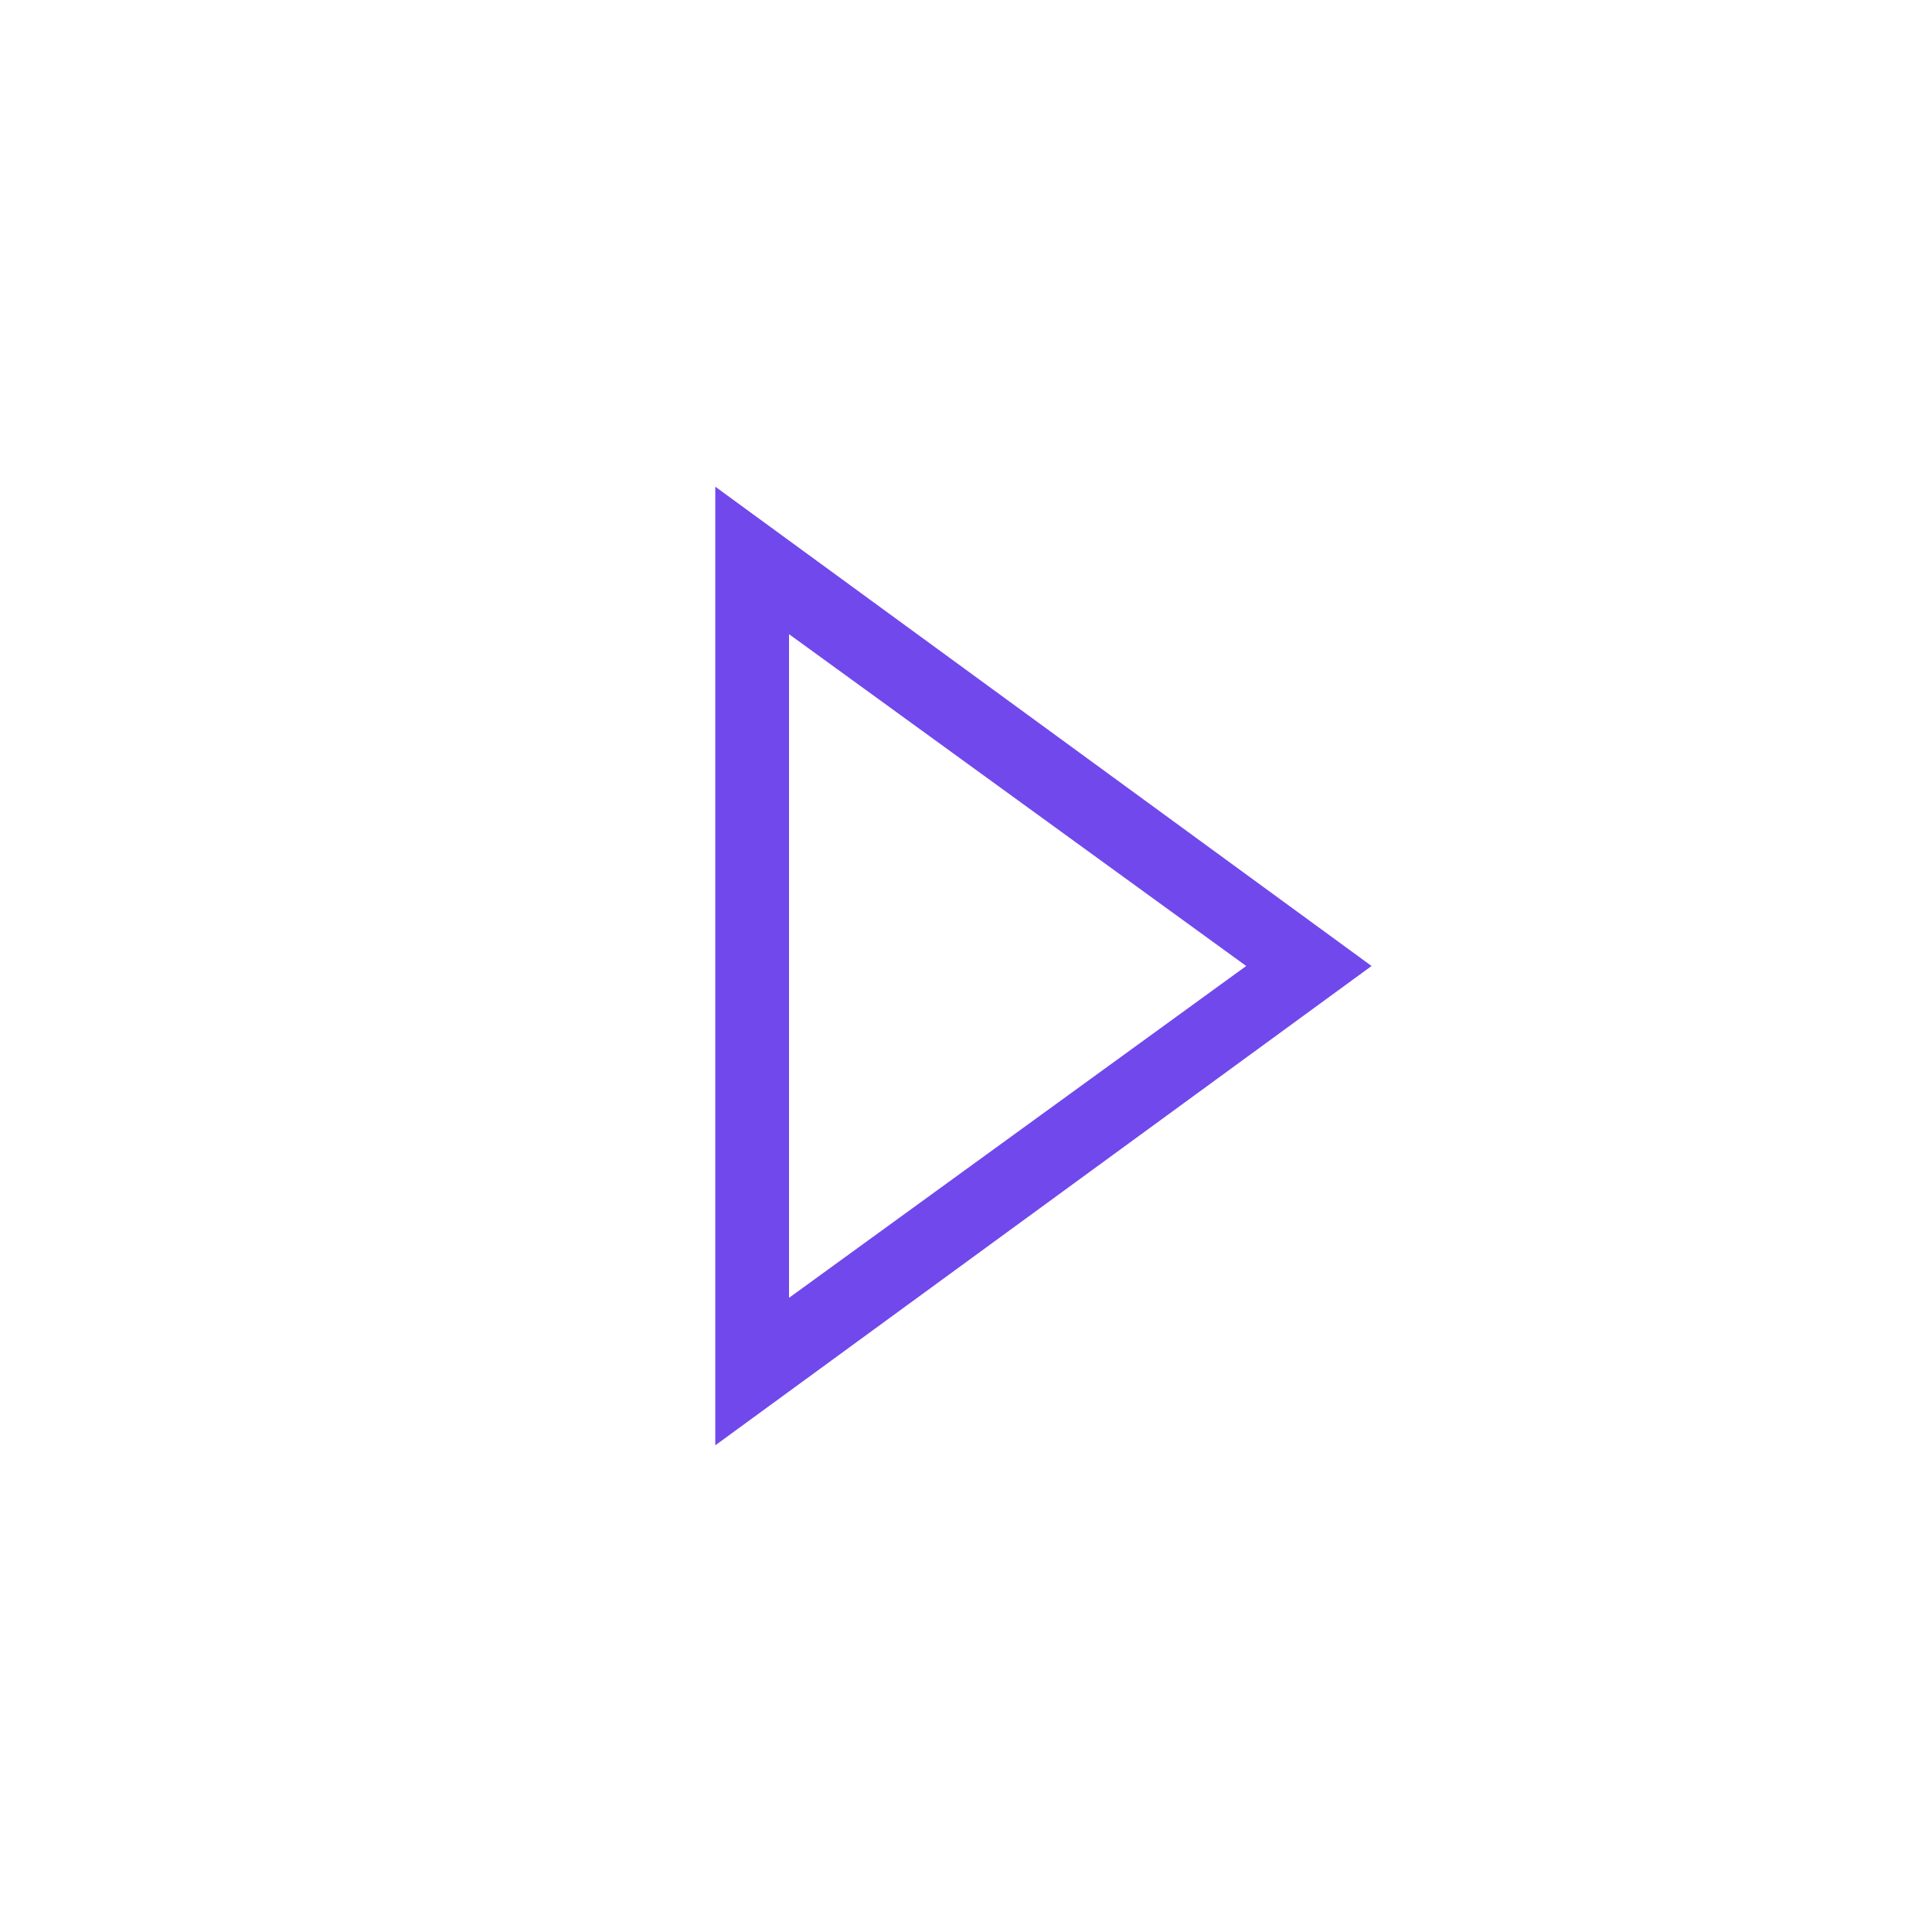 <?xml version="1.0" encoding="utf-8"?>
<!-- Generator: Adobe Illustrator 19.2.1, SVG Export Plug-In . SVG Version: 6.00 Build 0)  -->
<svg version="1.1" id="Layer_1" xmlns="http://www.w3.org/2000/svg" xmlns:xlink="http://www.w3.org/1999/xlink" x="0px" y="0px"
	 viewBox="0 0 26.2 26.2" style="enable-background:new 0 0 26.2 26.2;" xml:space="preserve">
<style type="text/css">
	.st0{fill:#7148EC;}
</style>
<g>
	<g>
		<path class="st0" d="M10.7,8.6l6.2,4.5l-6.2,4.5V8.6 M9.7,6.6v13l8.9-6.5L9.7,6.6L9.7,6.6z"/>
	</g>
</g>
</svg>
